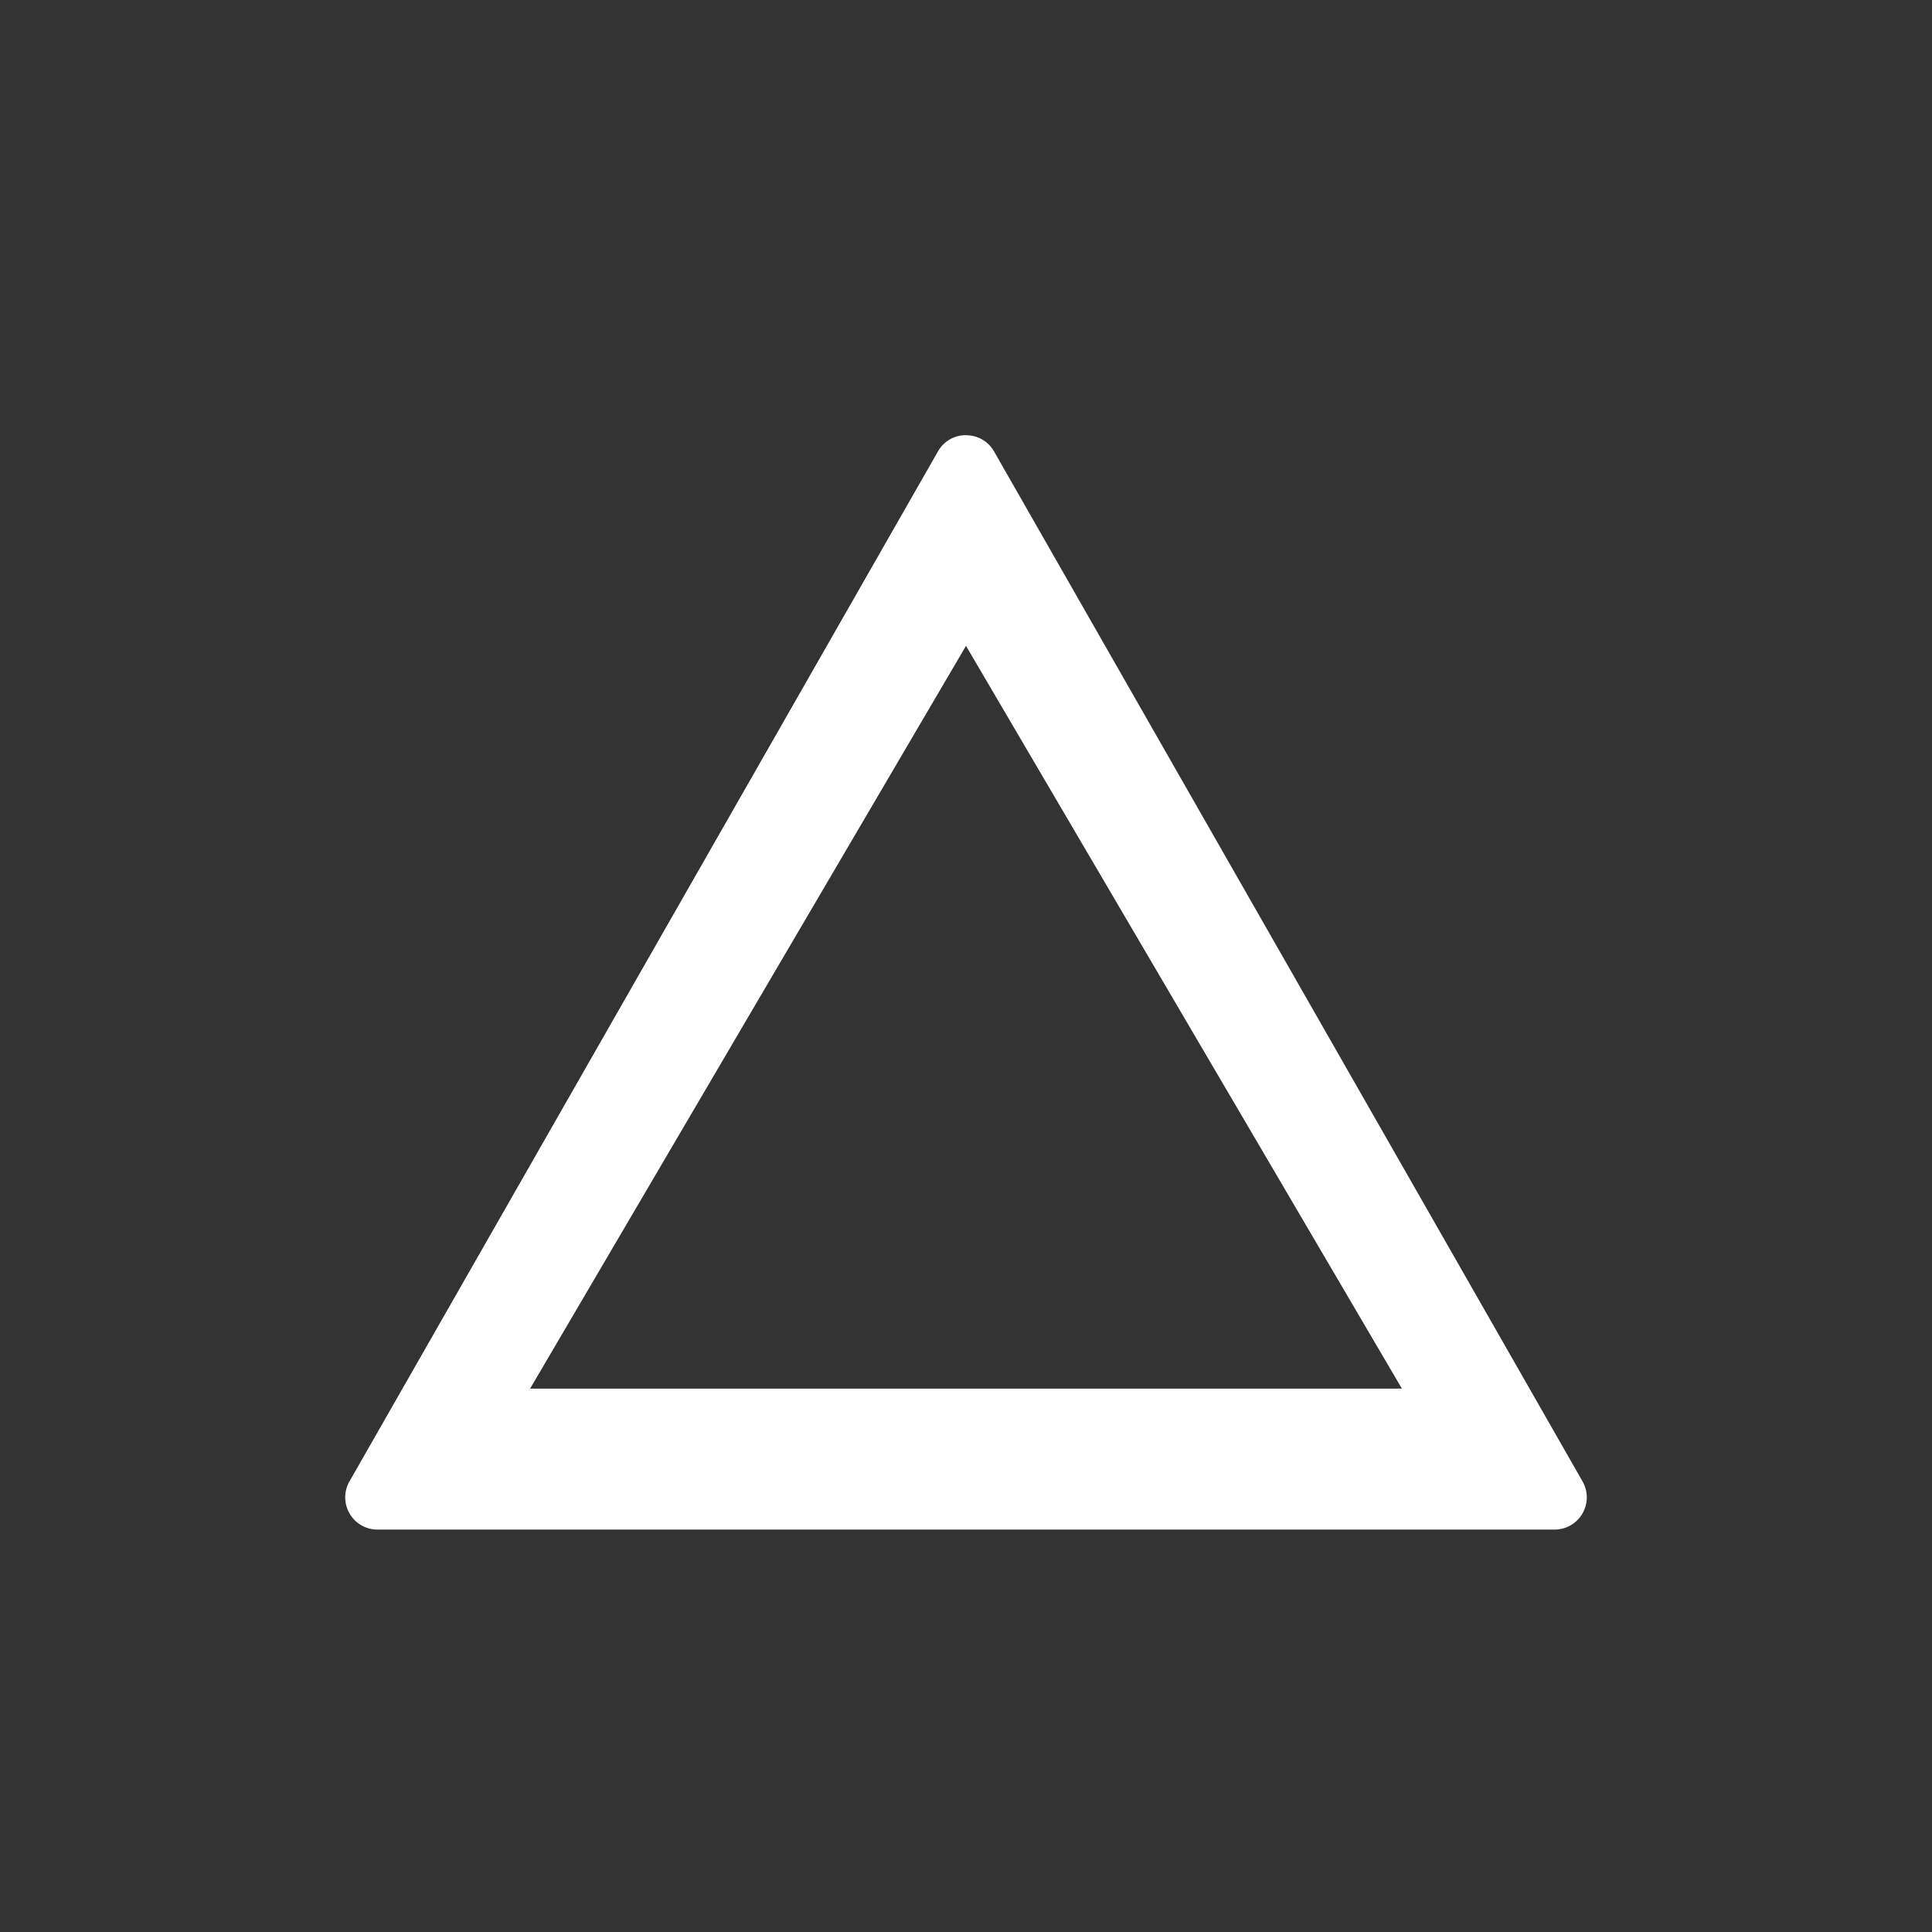 <svg xmlns="http://www.w3.org/2000/svg" width="24" height="24" viewBox="0 0 24 24">
    <rect x="0" y="0" width="24" height="24" fill="#333333" stroke="none"/>
    <g fill="none" fill-rule="evenodd">
        <path fill="#29ABE2" fill-opacity="0" d="M0 0h24v24H0z"/>
        <path fill="#FFF" d="M12 5.406a.396.396 0 0 0-.348.201l-7.31 12.794a.4.4 0 0 0 .347.6h14.622a.4.4 0 0 0 .347-.6l-7.31-12.794a.396.396 0 0 0-.348-.2m0 2.616l5.415 9.227H6.585L12 8.023"/>
    </g>
</svg>
